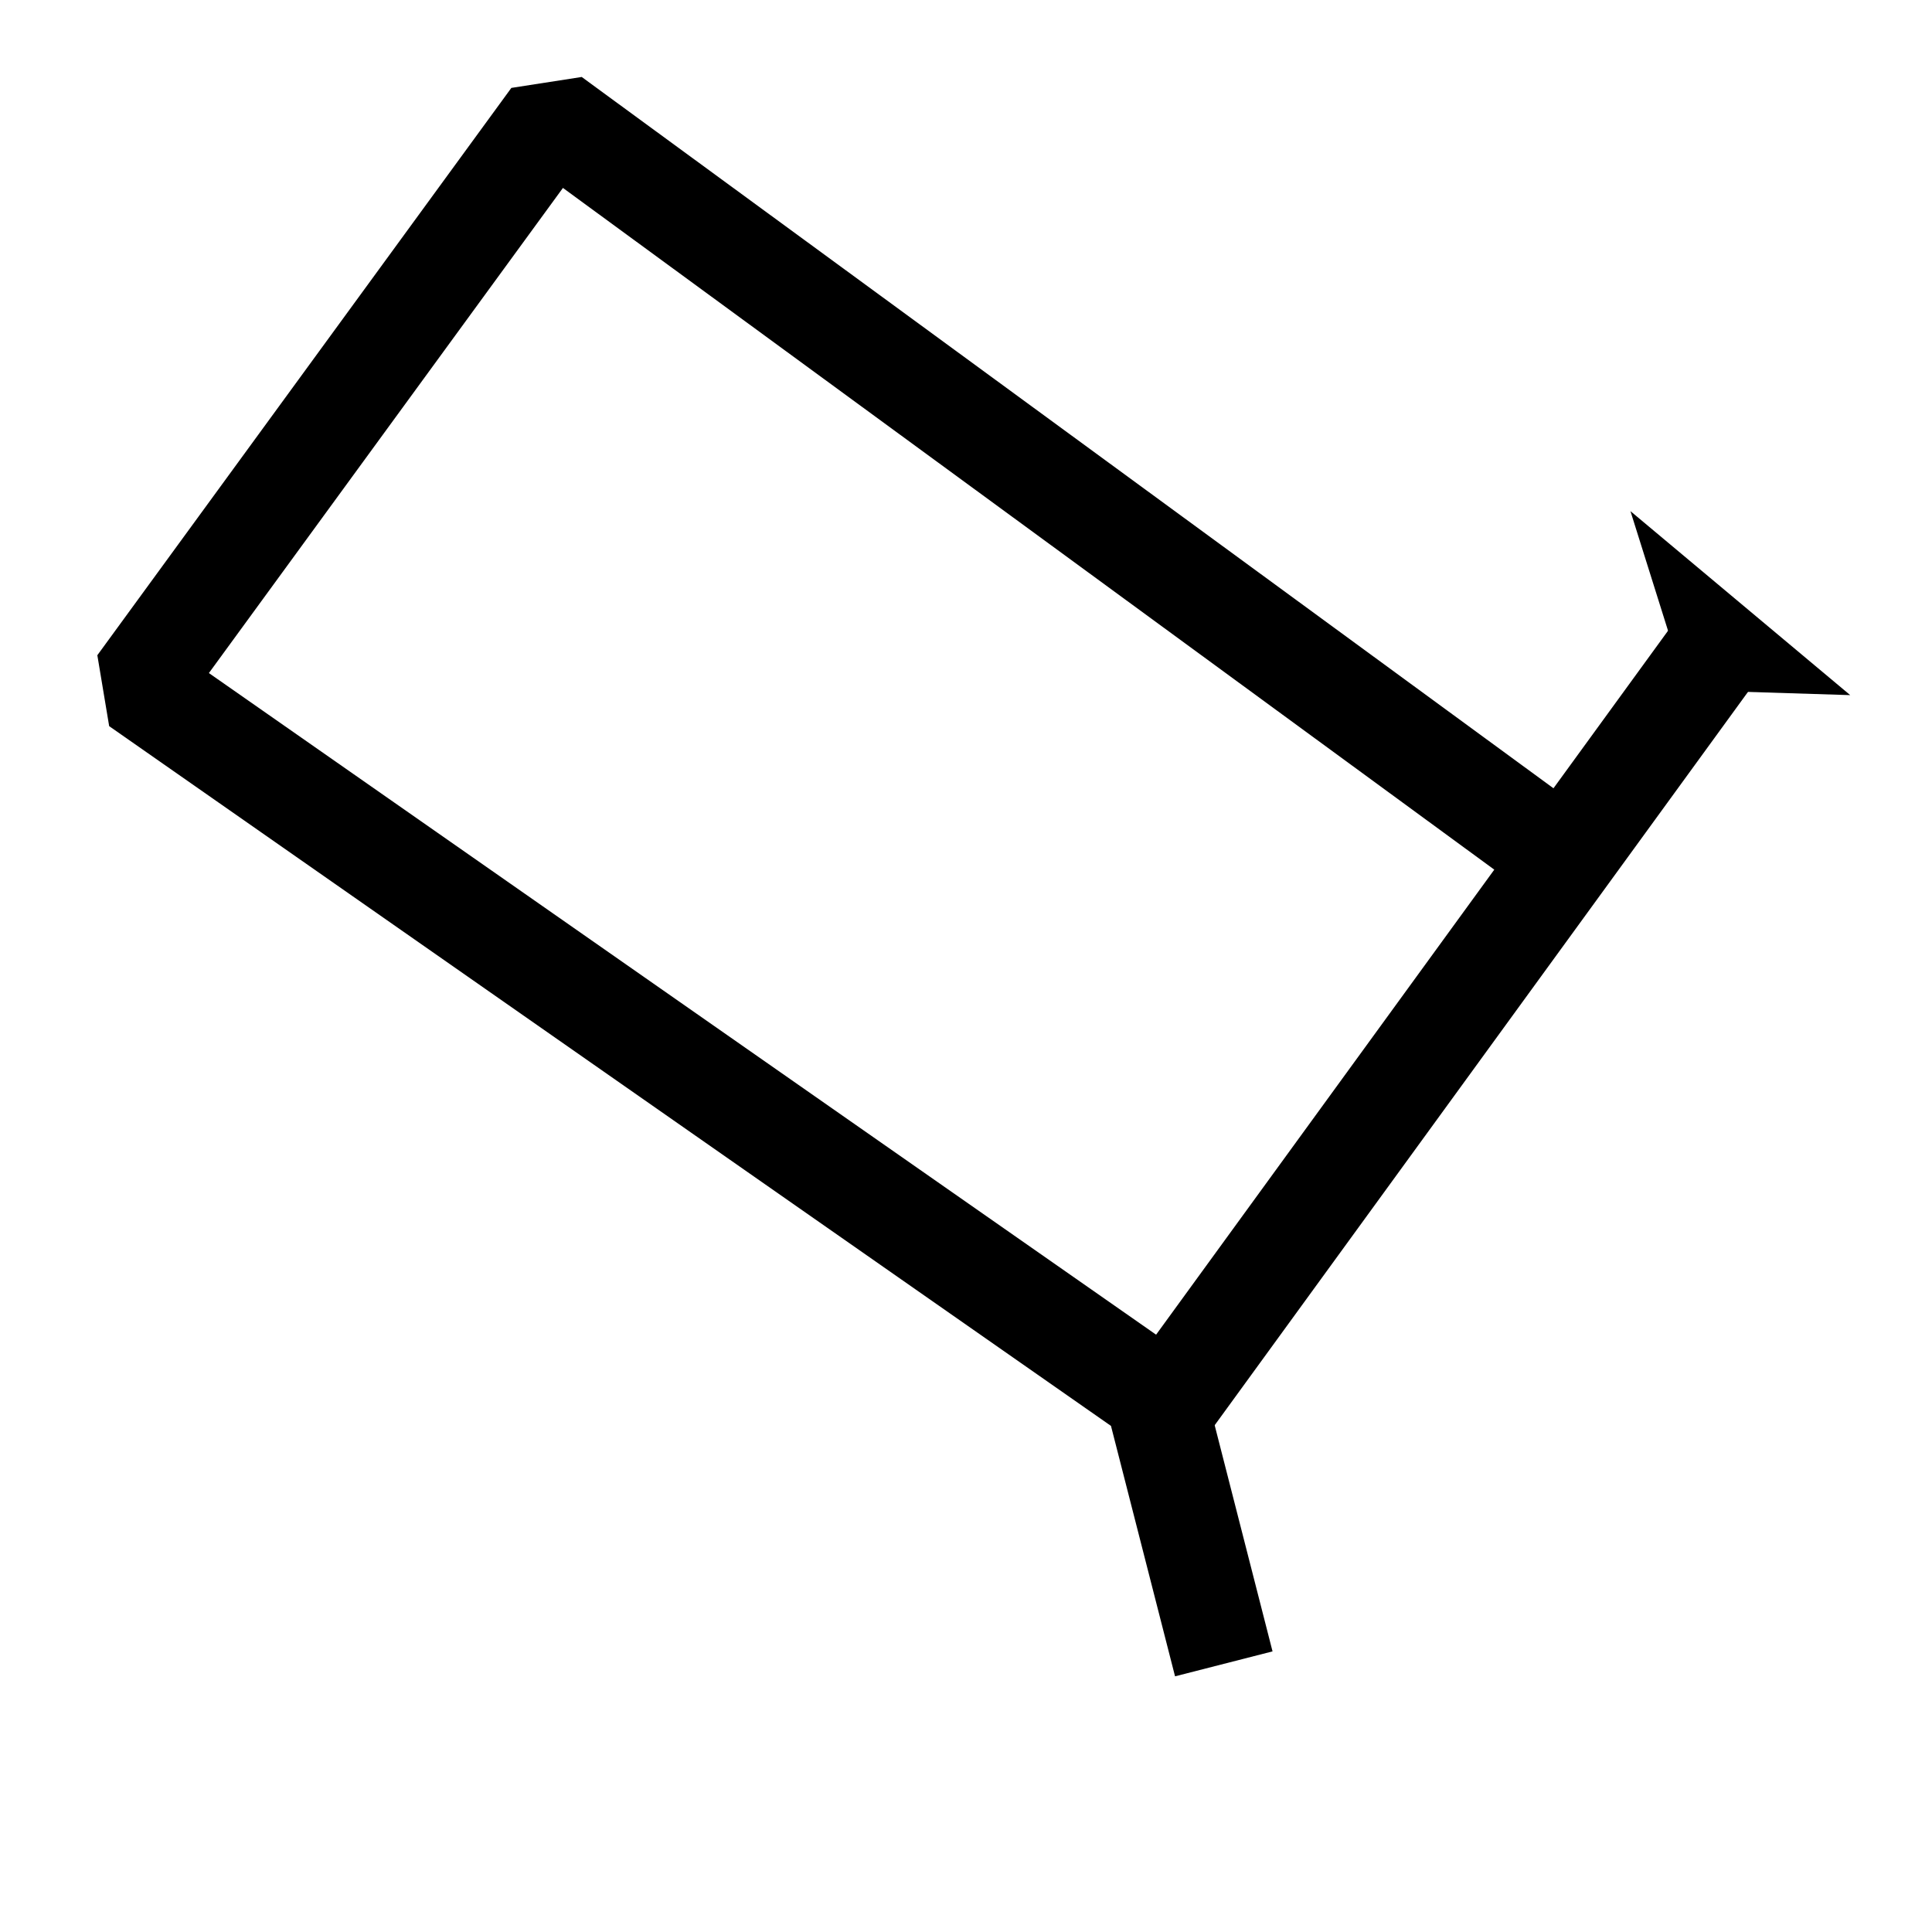 <?xml version="1.0" encoding="UTF-8"?>
<svg version="1.0" viewBox="0 0 48 48" xmlns="http://www.w3.org/2000/svg">
 <g fill-rule="evenodd">
  <g fill="none" stroke="#000" stroke-linecap="square" stroke-linejoin="bevel" stroke-width="2.5">
   <path d="m30.095 40.127l-1.397-5.46-25.27-17.651 10.286-14.095 24.635 18.032"/>
   <path d="m42.286 16.635l-13.206 18.159"/>
  </g>
  <path d="m41.905 17.143l-1.397-4.444 5.46 4.571-4.064-0.127z"/>
 </g>
</svg>
